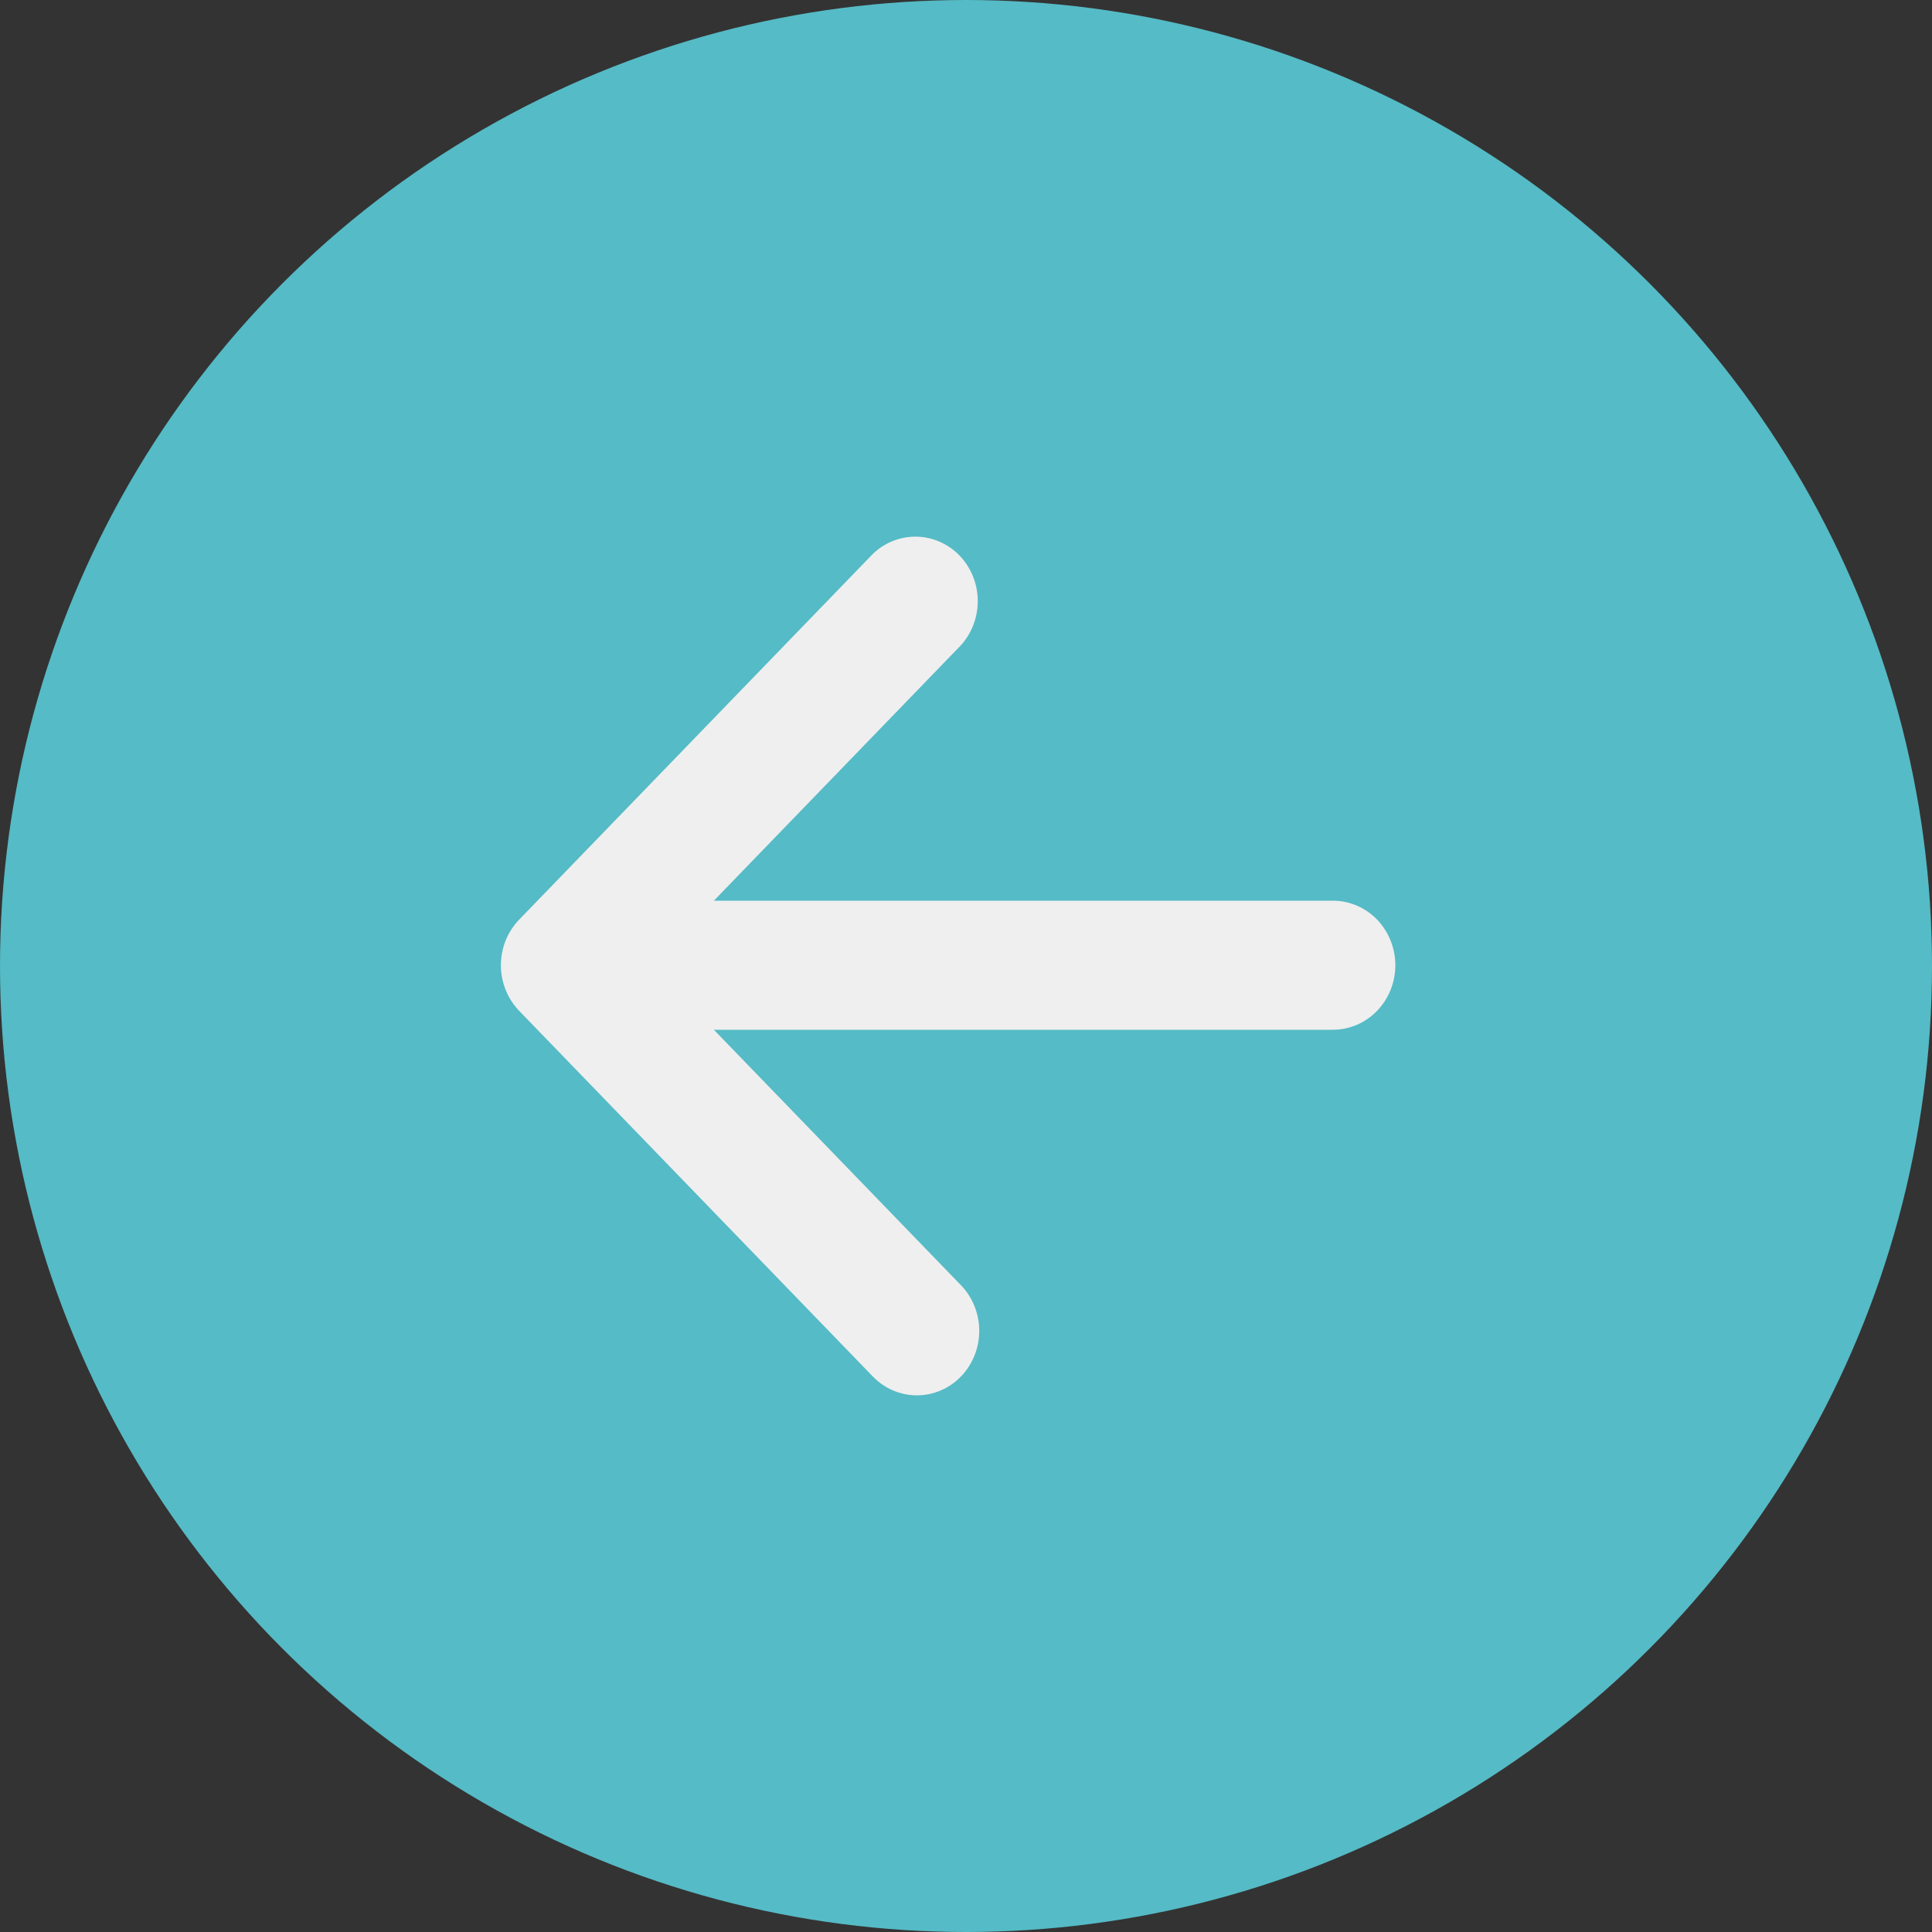 <svg xmlns="http://www.w3.org/2000/svg" width="49" height="49" viewBox="0 0 49 49" fill="none">
  <rect x="0" y="0" width="49" height="49" fill="#333333" stroke="none"/>
  <circle cx="24.5" cy="24.5" r="24.5" fill="#55BBC6"/>
  <path d="M24.373 34.91C24.076 35.217 23.674 35.389 23.255 35.389C22.835 35.389 22.433 35.217 22.136 34.91L13.167 25.637C12.871 25.33 12.704 24.914 12.704 24.48C12.704 24.046 12.871 23.63 13.167 23.324L22.136 14.05C22.436 13.761 22.833 13.604 23.243 13.611C23.653 13.618 24.045 13.79 24.335 14.089C24.625 14.39 24.791 14.794 24.798 15.218C24.805 15.642 24.652 16.053 24.373 16.363L18.105 22.844L33.806 22.844C34.226 22.844 34.629 23.016 34.926 23.323C35.222 23.63 35.389 24.046 35.389 24.48C35.389 24.914 35.222 25.33 34.926 25.637C34.629 25.944 34.226 26.117 33.806 26.117L18.105 26.117L24.373 32.597C24.669 32.904 24.836 33.32 24.836 33.754C24.836 34.187 24.669 34.603 24.373 34.91Z" fill="#EFEFEF"/>
</svg>